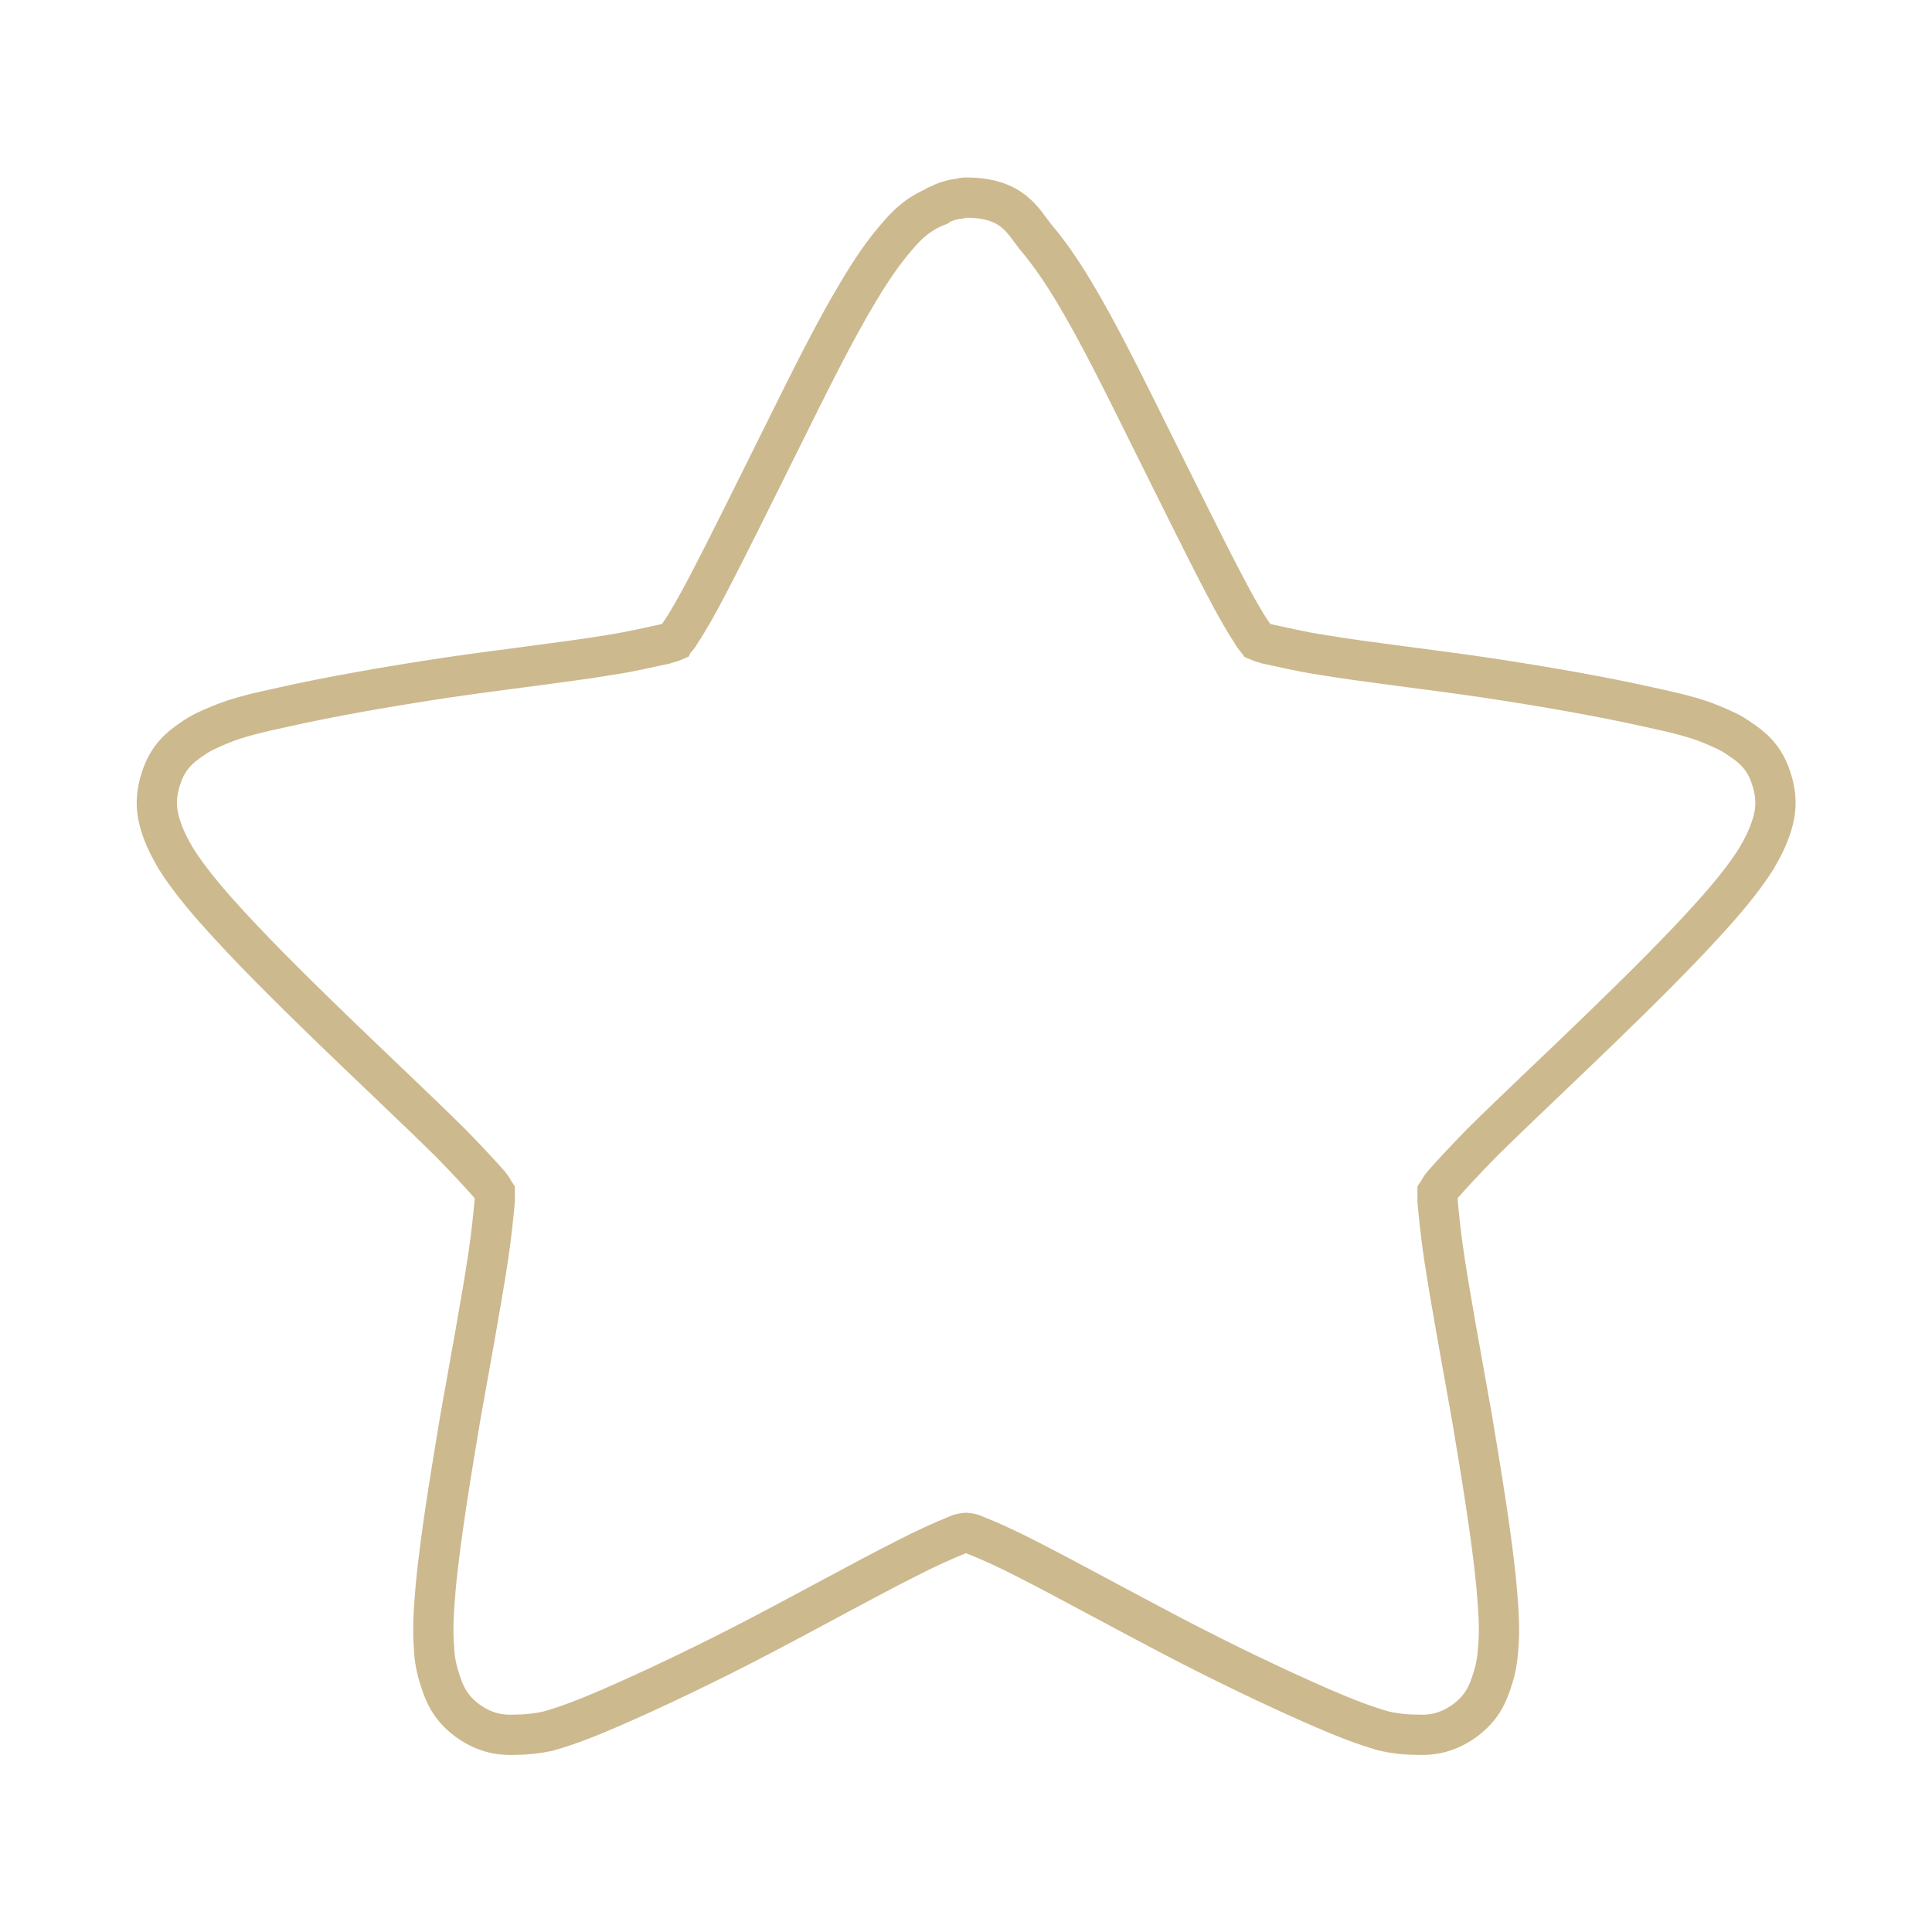 <svg width="22" xmlns="http://www.w3.org/2000/svg" height="22" viewBox="0 0 22 22" xmlns:xlink="http://www.w3.org/1999/xlink">
<path style="stroke-opacity:.502;fill:none;stroke:#9c751e;stroke-width:.8" d="M 19.2 3.927 C 19.152 3.927 19.118 3.934 19.07 3.948 C 18.92 3.961 18.784 4.009 18.641 4.077 C 18.641 4.077 18.627 4.091 18.62 4.098 C 18.239 4.248 18.007 4.486 17.823 4.705 C 17.55 5.018 17.311 5.373 17.066 5.782 C 16.568 6.607 16.057 7.65 15.539 8.693 C 15.014 9.743 14.495 10.807 14.073 11.611 C 13.861 12.02 13.67 12.355 13.514 12.586 C 13.48 12.661 13.432 12.689 13.405 12.736 C 13.343 12.764 13.295 12.77 13.214 12.798 C 12.948 12.852 12.566 12.948 12.116 13.016 C 11.209 13.166 10.043 13.295 8.877 13.466 C 7.705 13.643 6.573 13.841 5.632 14.052 C 5.168 14.155 4.752 14.243 4.377 14.4 C 4.18 14.482 3.995 14.557 3.798 14.7 C 3.6 14.836 3.334 15.034 3.198 15.477 C 3.048 15.927 3.136 16.255 3.218 16.486 C 3.3 16.718 3.395 16.889 3.498 17.066 C 3.709 17.4 3.982 17.741 4.295 18.095 C 4.936 18.818 5.768 19.643 6.607 20.455 C 7.452 21.273 8.298 22.064 8.952 22.711 C 9.273 23.039 9.552 23.339 9.73 23.543 C 9.784 23.605 9.791 23.639 9.832 23.7 C 9.832 23.755 9.832 23.802 9.832 23.87 C 9.805 24.143 9.77 24.525 9.702 24.975 C 9.566 25.875 9.348 27.041 9.143 28.2 C 8.952 29.345 8.761 30.505 8.666 31.459 C 8.625 31.93 8.591 32.339 8.625 32.741 C 8.632 32.939 8.666 33.157 8.748 33.395 C 8.823 33.627 8.925 33.927 9.3 34.2 C 9.682 34.473 10.016 34.486 10.261 34.473 C 10.486 34.473 10.691 34.445 10.882 34.405 C 11.277 34.295 11.673 34.139 12.116 33.948 C 12.995 33.566 14.066 33.055 15.109 32.509 C 16.152 31.964 17.168 31.398 17.993 30.982 C 18.402 30.77 18.77 30.607 19.023 30.505 C 19.098 30.47 19.139 30.47 19.2 30.464 C 19.261 30.47 19.302 30.47 19.37 30.505 C 19.63 30.607 19.998 30.77 20.407 30.982 C 21.225 31.398 22.248 31.964 23.291 32.509 C 24.334 33.055 25.405 33.566 26.284 33.948 C 26.727 34.139 27.123 34.295 27.518 34.405 C 27.709 34.445 27.907 34.473 28.139 34.473 C 28.384 34.486 28.718 34.473 29.1 34.2 C 29.475 33.927 29.577 33.627 29.652 33.395 C 29.734 33.157 29.761 32.939 29.775 32.741 C 29.809 32.339 29.775 31.93 29.734 31.459 C 29.639 30.505 29.448 29.345 29.257 28.2 C 29.052 27.041 28.834 25.875 28.698 24.975 C 28.63 24.525 28.595 24.143 28.568 23.87 C 28.568 23.802 28.568 23.755 28.568 23.7 C 28.609 23.639 28.616 23.605 28.67 23.543 C 28.848 23.339 29.127 23.039 29.448 22.711 C 30.102 22.064 30.948 21.273 31.793 20.455 C 32.632 19.643 33.464 18.818 34.105 18.095 C 34.418 17.741 34.691 17.4 34.902 17.066 C 35.005 16.889 35.1 16.718 35.182 16.486 C 35.264 16.255 35.352 15.927 35.202 15.477 C 35.066 15.034 34.8 14.836 34.595 14.7 C 34.405 14.557 34.214 14.482 34.023 14.4 C 33.648 14.243 33.232 14.155 32.768 14.052 C 31.827 13.841 30.695 13.643 29.523 13.466 C 28.357 13.295 27.191 13.166 26.284 13.016 C 25.834 12.948 25.452 12.852 25.186 12.798 C 25.111 12.77 25.057 12.764 24.995 12.736 C 24.961 12.689 24.92 12.661 24.886 12.586 C 24.73 12.355 24.539 12.02 24.327 11.611 C 23.905 10.807 23.386 9.743 22.861 8.693 C 22.343 7.65 21.832 6.607 21.334 5.782 C 21.089 5.373 20.843 5.018 20.577 4.705 C 20.325 4.391 20.127 3.927 19.2 3.927 Z " transform="scale(.573)"/>
</svg>
